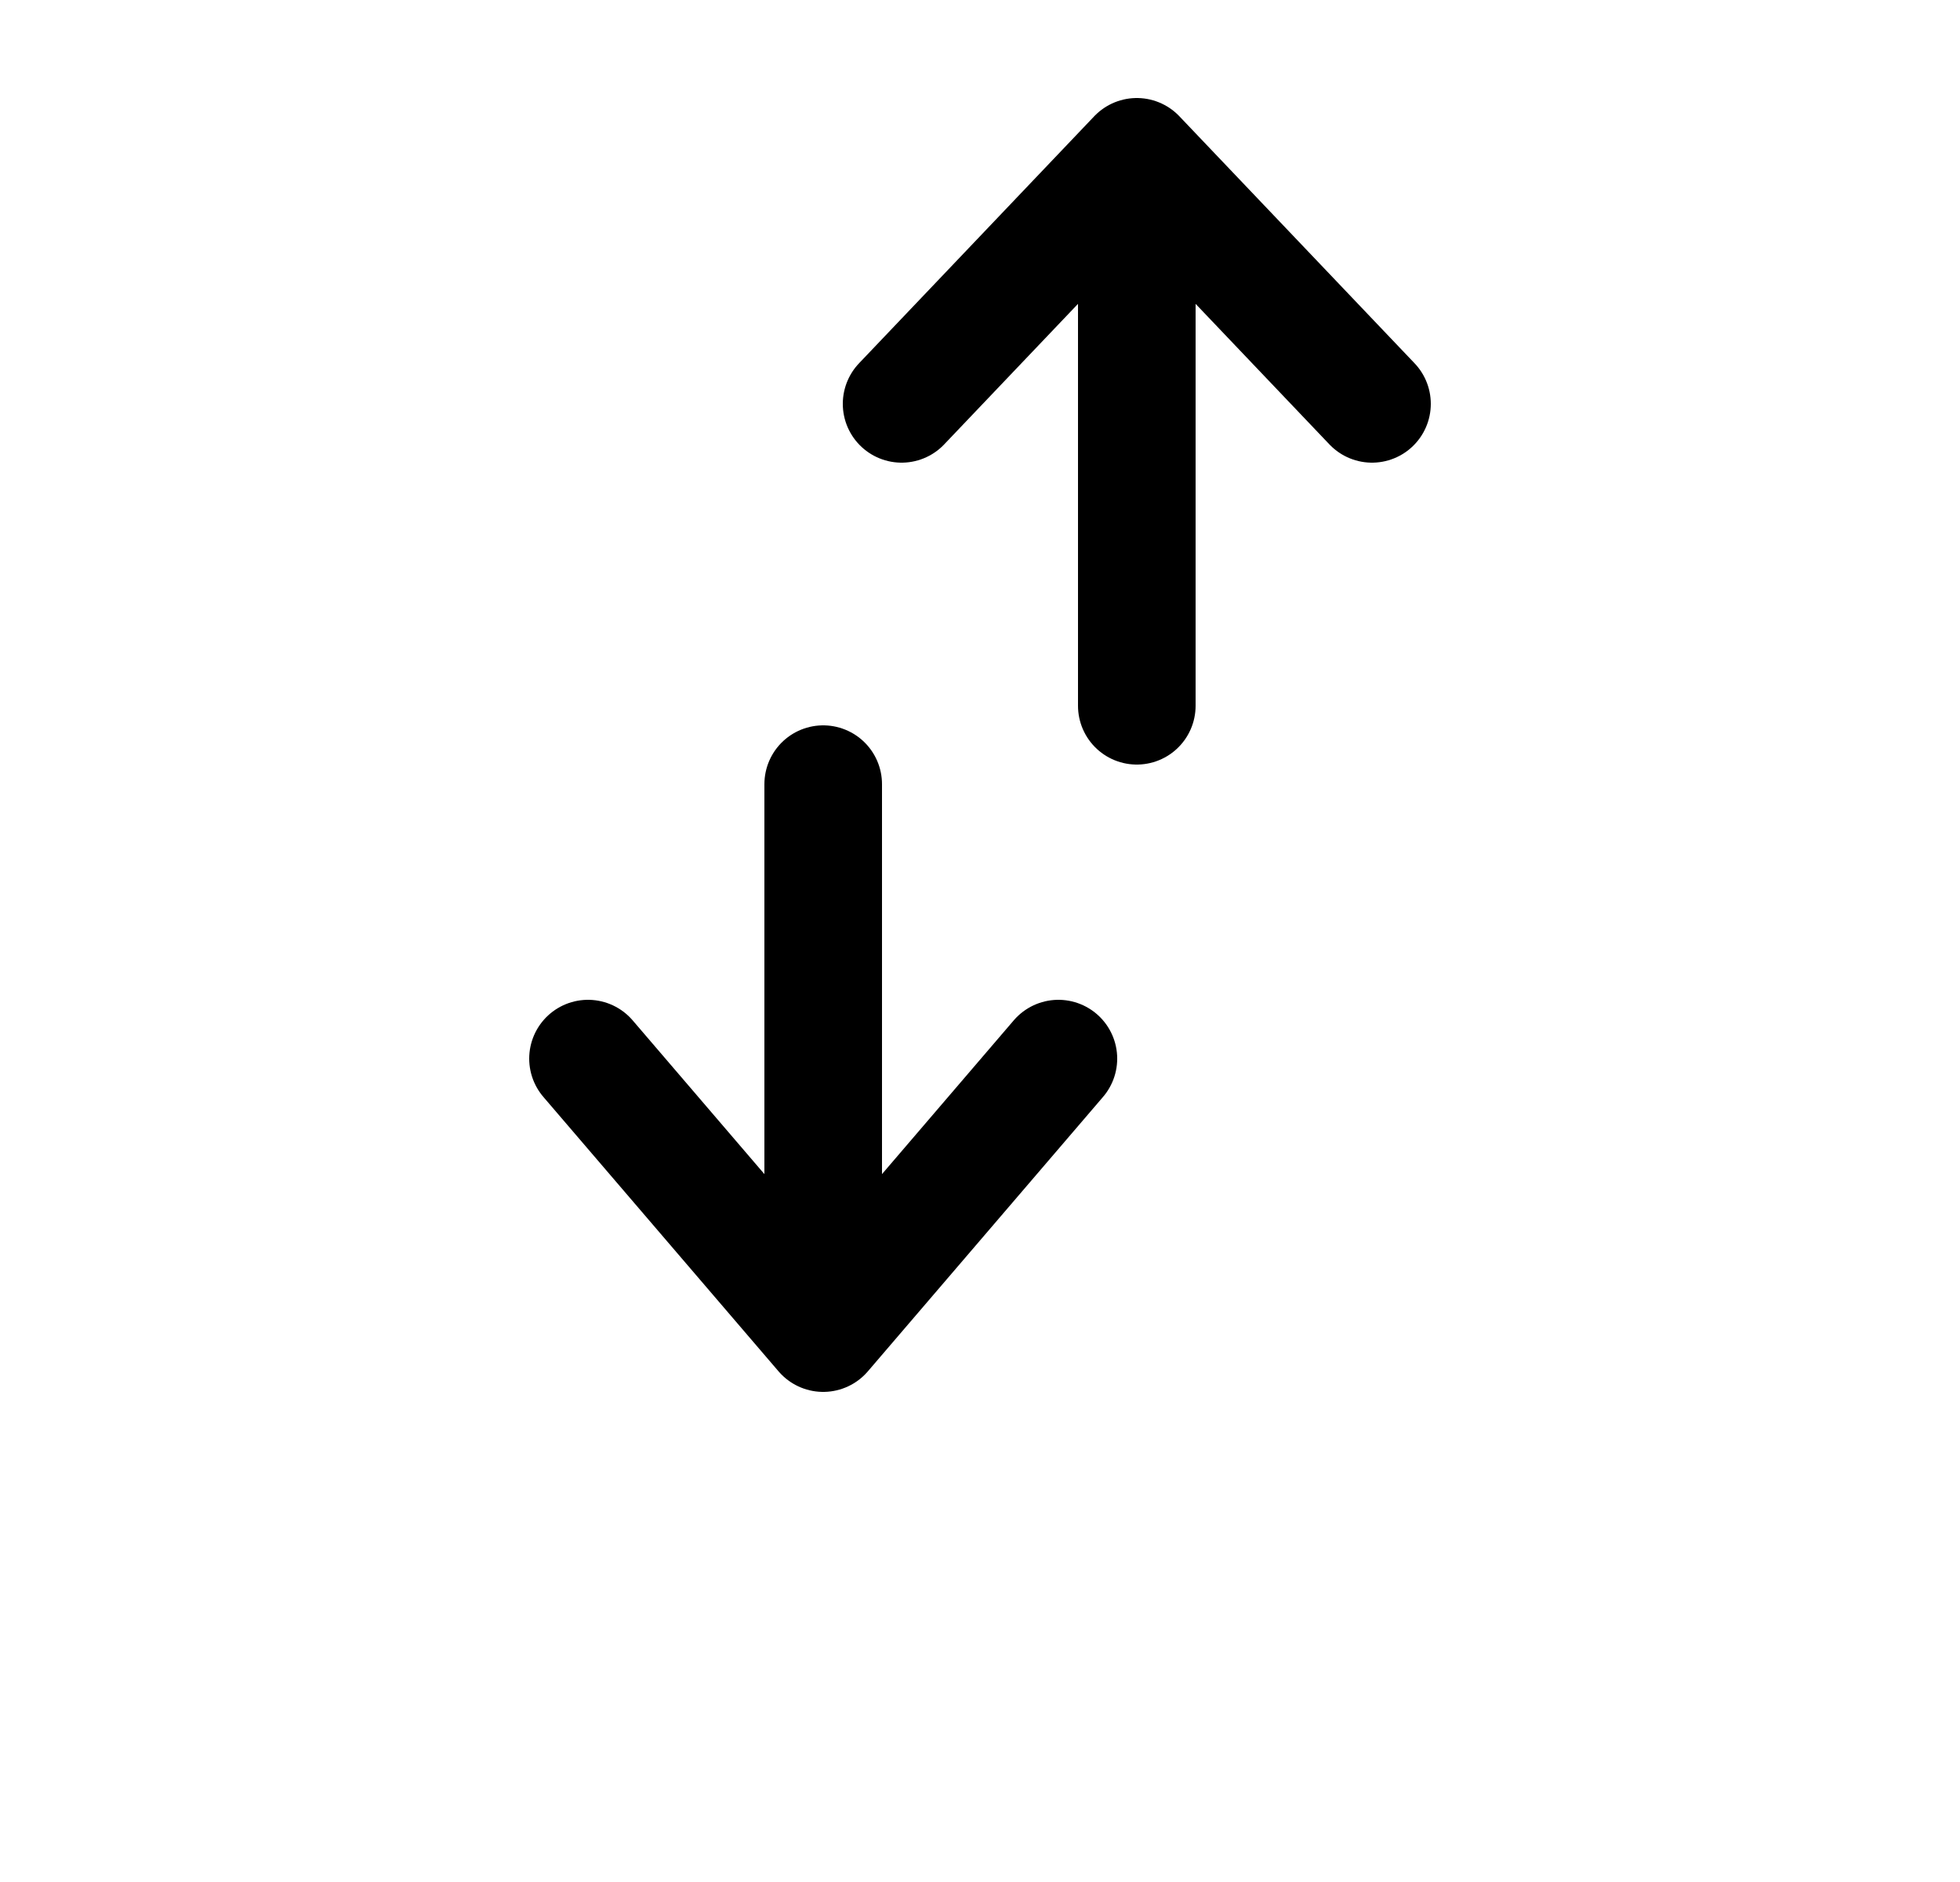 <svg width="25" height="24" viewBox="0 0 25 24" fill="none" xmlns="http://www.w3.org/2000/svg">
<path d="M11.5 5.15L14.5 2M14.5 2L17.5 5.15M14.5 2V9" stroke="black" stroke-width="1.5" stroke-linecap="round" stroke-linejoin="round"/>
<path d="M13.5 13.5L10.5 17M10.5 17L7.5 13.5M10.5 17L10.5 10" stroke="black" stroke-width="1.5" stroke-linecap="round" stroke-linejoin="round"/>
</svg>
